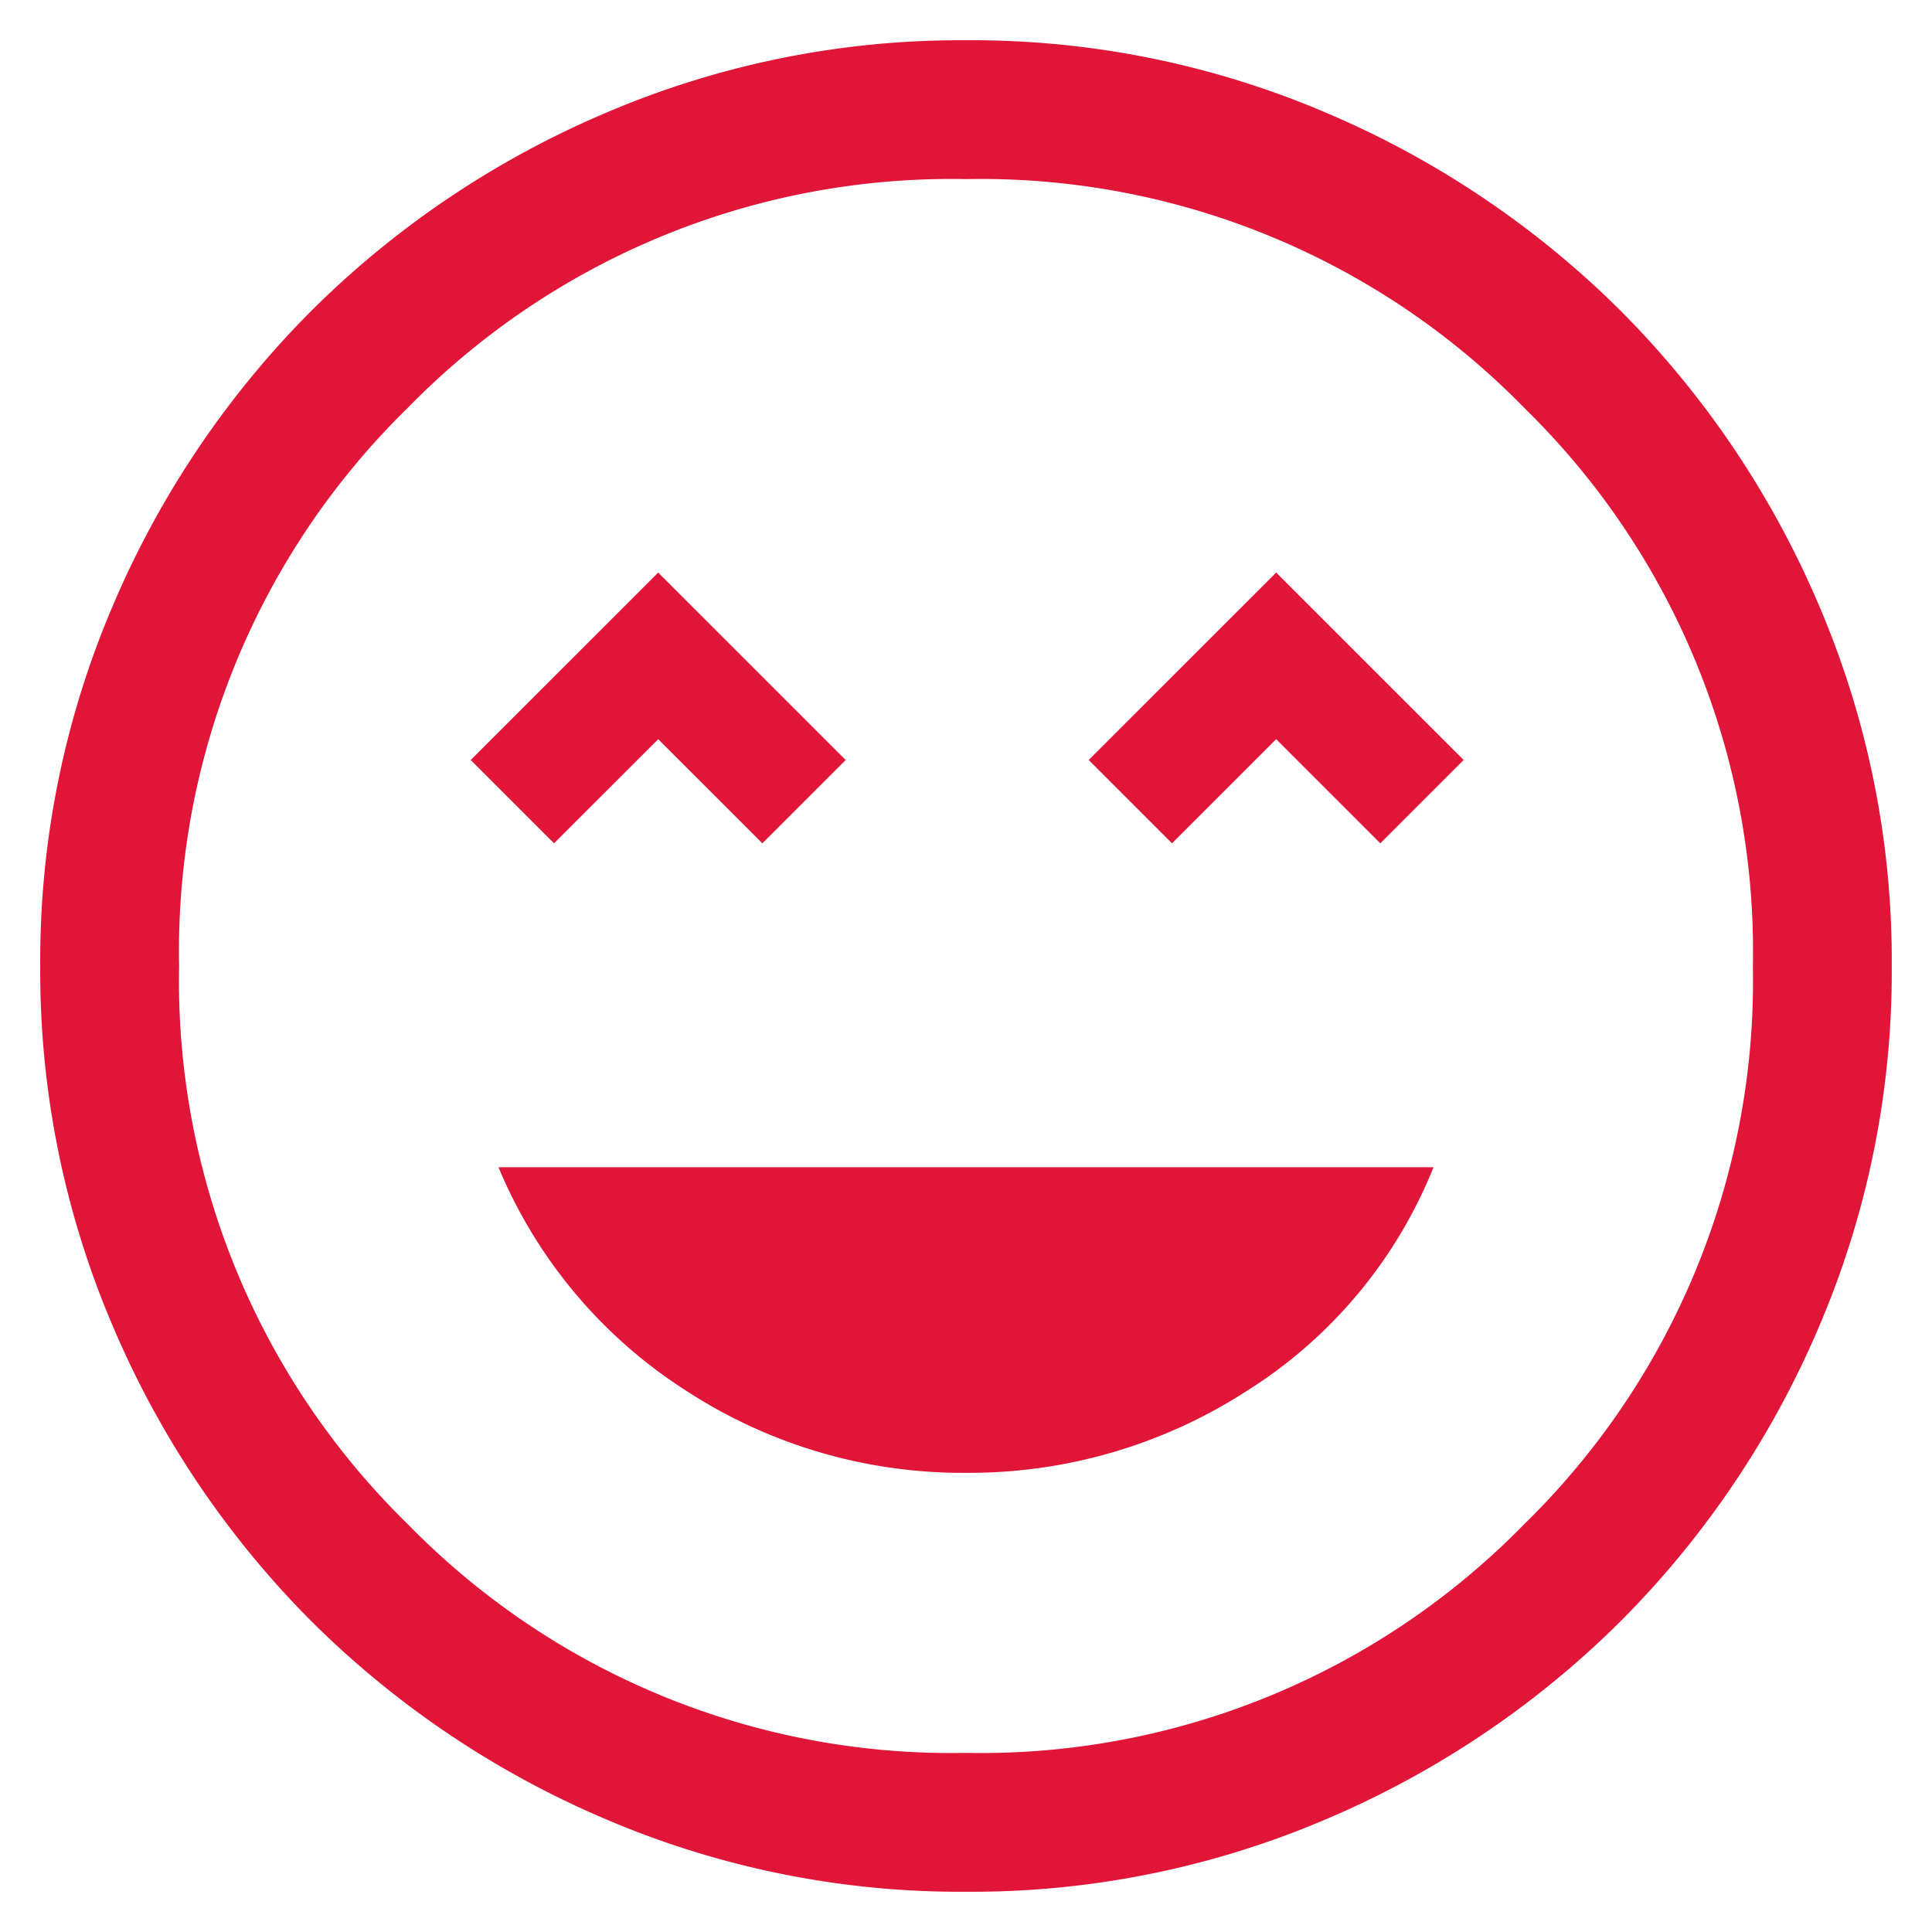 <svg xmlns="http://www.w3.org/2000/svg" width="48" height="48" viewBox="0 0 48 48">
  <g id="Sentiment_Analysis" data-name="Sentiment Analysis" transform="translate(1217 -4386)">
    <rect id="Rectangle_1503" data-name="Rectangle 1503" width="48" height="48" transform="translate(-1217 4386)" fill="#e01538" opacity="0"/>
    <path id="sentiment_very_satisfied_FILL0_wght400_GRAD0_opsz48_1_" data-name="sentiment_very_satisfied_FILL0_wght400_GRAD0_opsz48 (1)" d="M103-844.408a12.709,12.709,0,0,0,6.986-2.041A11.706,11.706,0,0,0,114.615-852H91.385a12.1,12.1,0,0,0,4.658,5.549A12.569,12.569,0,0,0,103-844.408Zm-10.235-15.64,2.588-2.587,2.588,2.587,2.07-2.07-4.658-4.657-4.658,4.657Zm15.353,0,2.588-2.587,2.588,2.587,2.07-2.07-4.658-4.657-4.658,4.657ZM103-834a22.4,22.4,0,0,1-8.97-1.811,23.227,23.227,0,0,1-7.3-4.916,23.227,23.227,0,0,1-4.916-7.3A22.4,22.4,0,0,1,80-857a22.4,22.4,0,0,1,1.811-8.97,23.227,23.227,0,0,1,4.916-7.3,23.227,23.227,0,0,1,7.3-4.916A22.4,22.4,0,0,1,103-880a22.4,22.4,0,0,1,8.97,1.811,23.227,23.227,0,0,1,7.3,4.916,23.227,23.227,0,0,1,4.916,7.3A22.4,22.4,0,0,1,126-857a22.4,22.4,0,0,1-1.811,8.97,23.227,23.227,0,0,1-4.916,7.3,23.227,23.227,0,0,1-7.3,4.916A22.4,22.4,0,0,1,103-834ZM103-857Zm0,19.55a18.868,18.868,0,0,0,13.868-5.682A18.868,18.868,0,0,0,122.55-857a18.868,18.868,0,0,0-5.682-13.868A18.868,18.868,0,0,0,103-876.55a18.868,18.868,0,0,0-13.868,5.682A18.868,18.868,0,0,0,83.45-857a18.868,18.868,0,0,0,5.682,13.868A18.868,18.868,0,0,0,103-837.45Z" transform="translate(-1296 5267)" fill="#e01538"/>
  </g>
</svg>

